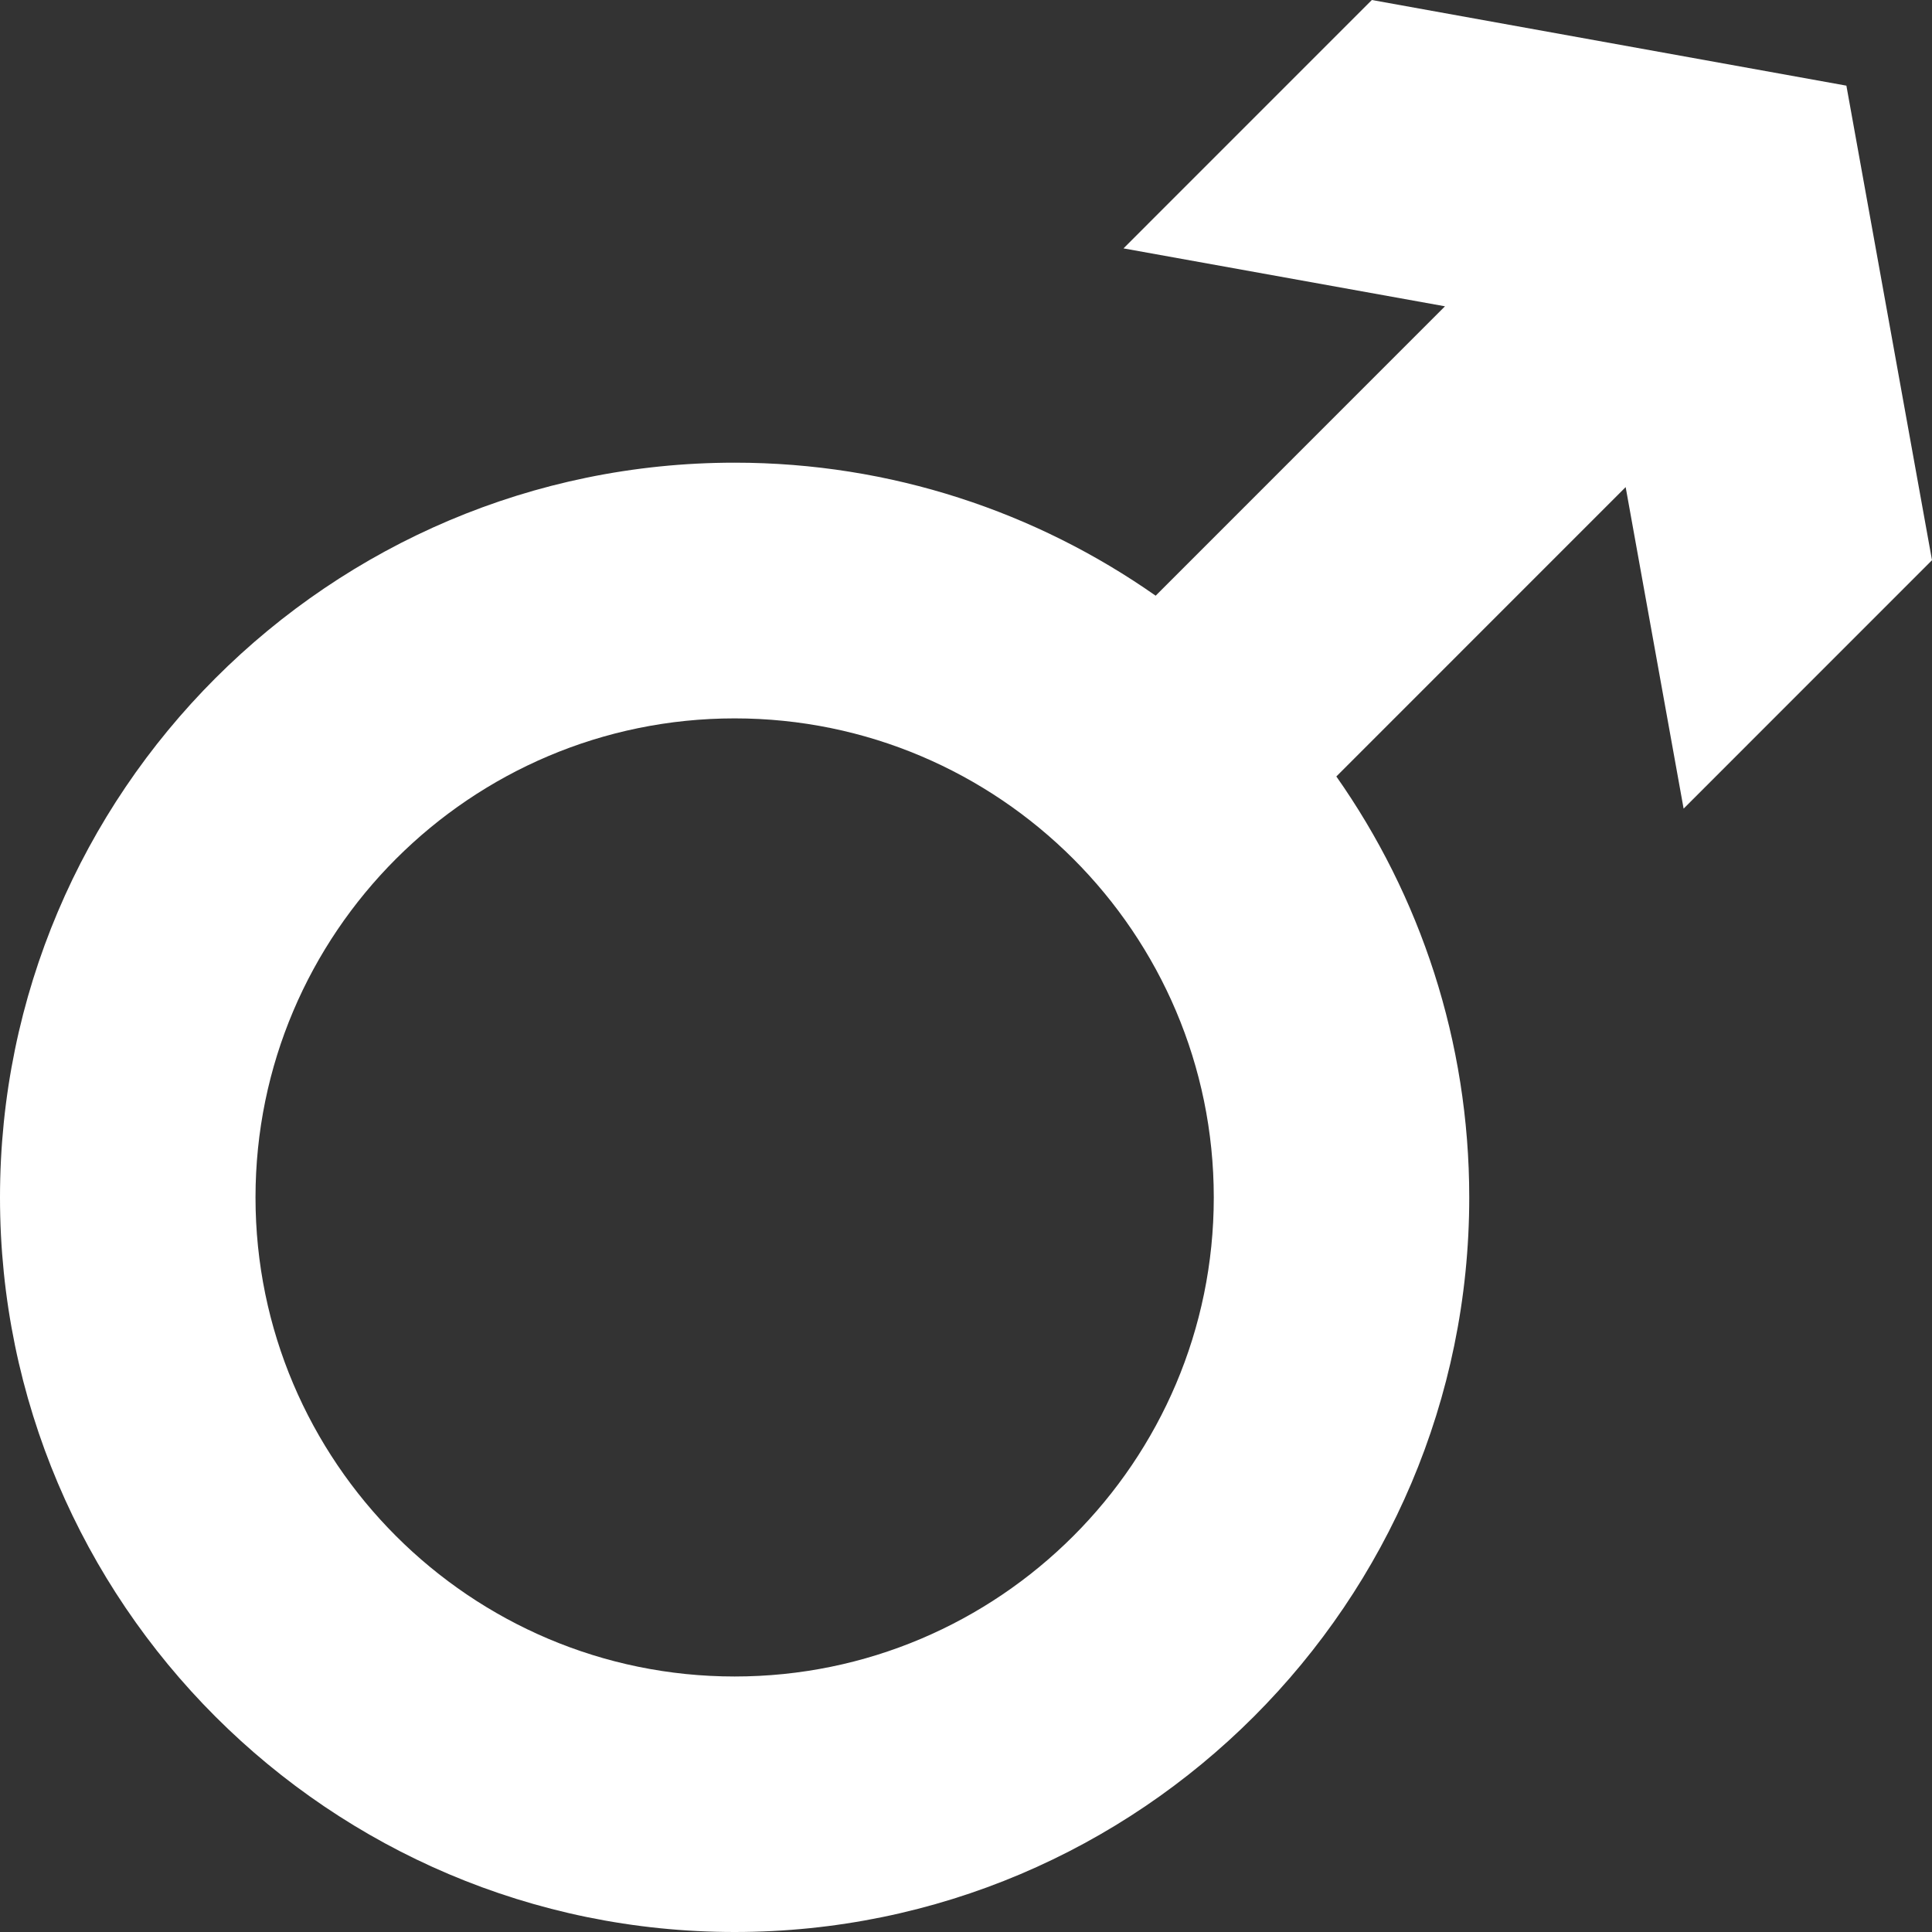 <svg width="48" height="48" viewBox="0 0 48 48" fill="none" xmlns="http://www.w3.org/2000/svg">
<rect x="0" y="0" width="48" height="48" fill="#333333" stroke="none"/>
<path d="M41.829 20.09L48 13.918L45.873 2.128L34.083 0L27.913 6.171L35.9 7.61L28.712 14.8C25.748 12.722 22.141 11.495 18.252 11.495C8.188 11.496 0 19.687 0 29.75C0 39.813 8.188 48 18.252 48C28.317 48 36.503 39.813 36.503 29.75C36.503 25.863 35.282 22.252 33.201 19.291L40.389 12.102L41.829 20.09ZM18.252 41.652C11.689 41.652 6.348 36.315 6.348 29.75C6.348 23.186 11.689 17.848 18.252 17.848C24.816 17.848 30.156 23.186 30.156 29.75C30.156 36.315 24.816 41.652 18.252 41.652Z" fill="white"/>
</svg>
